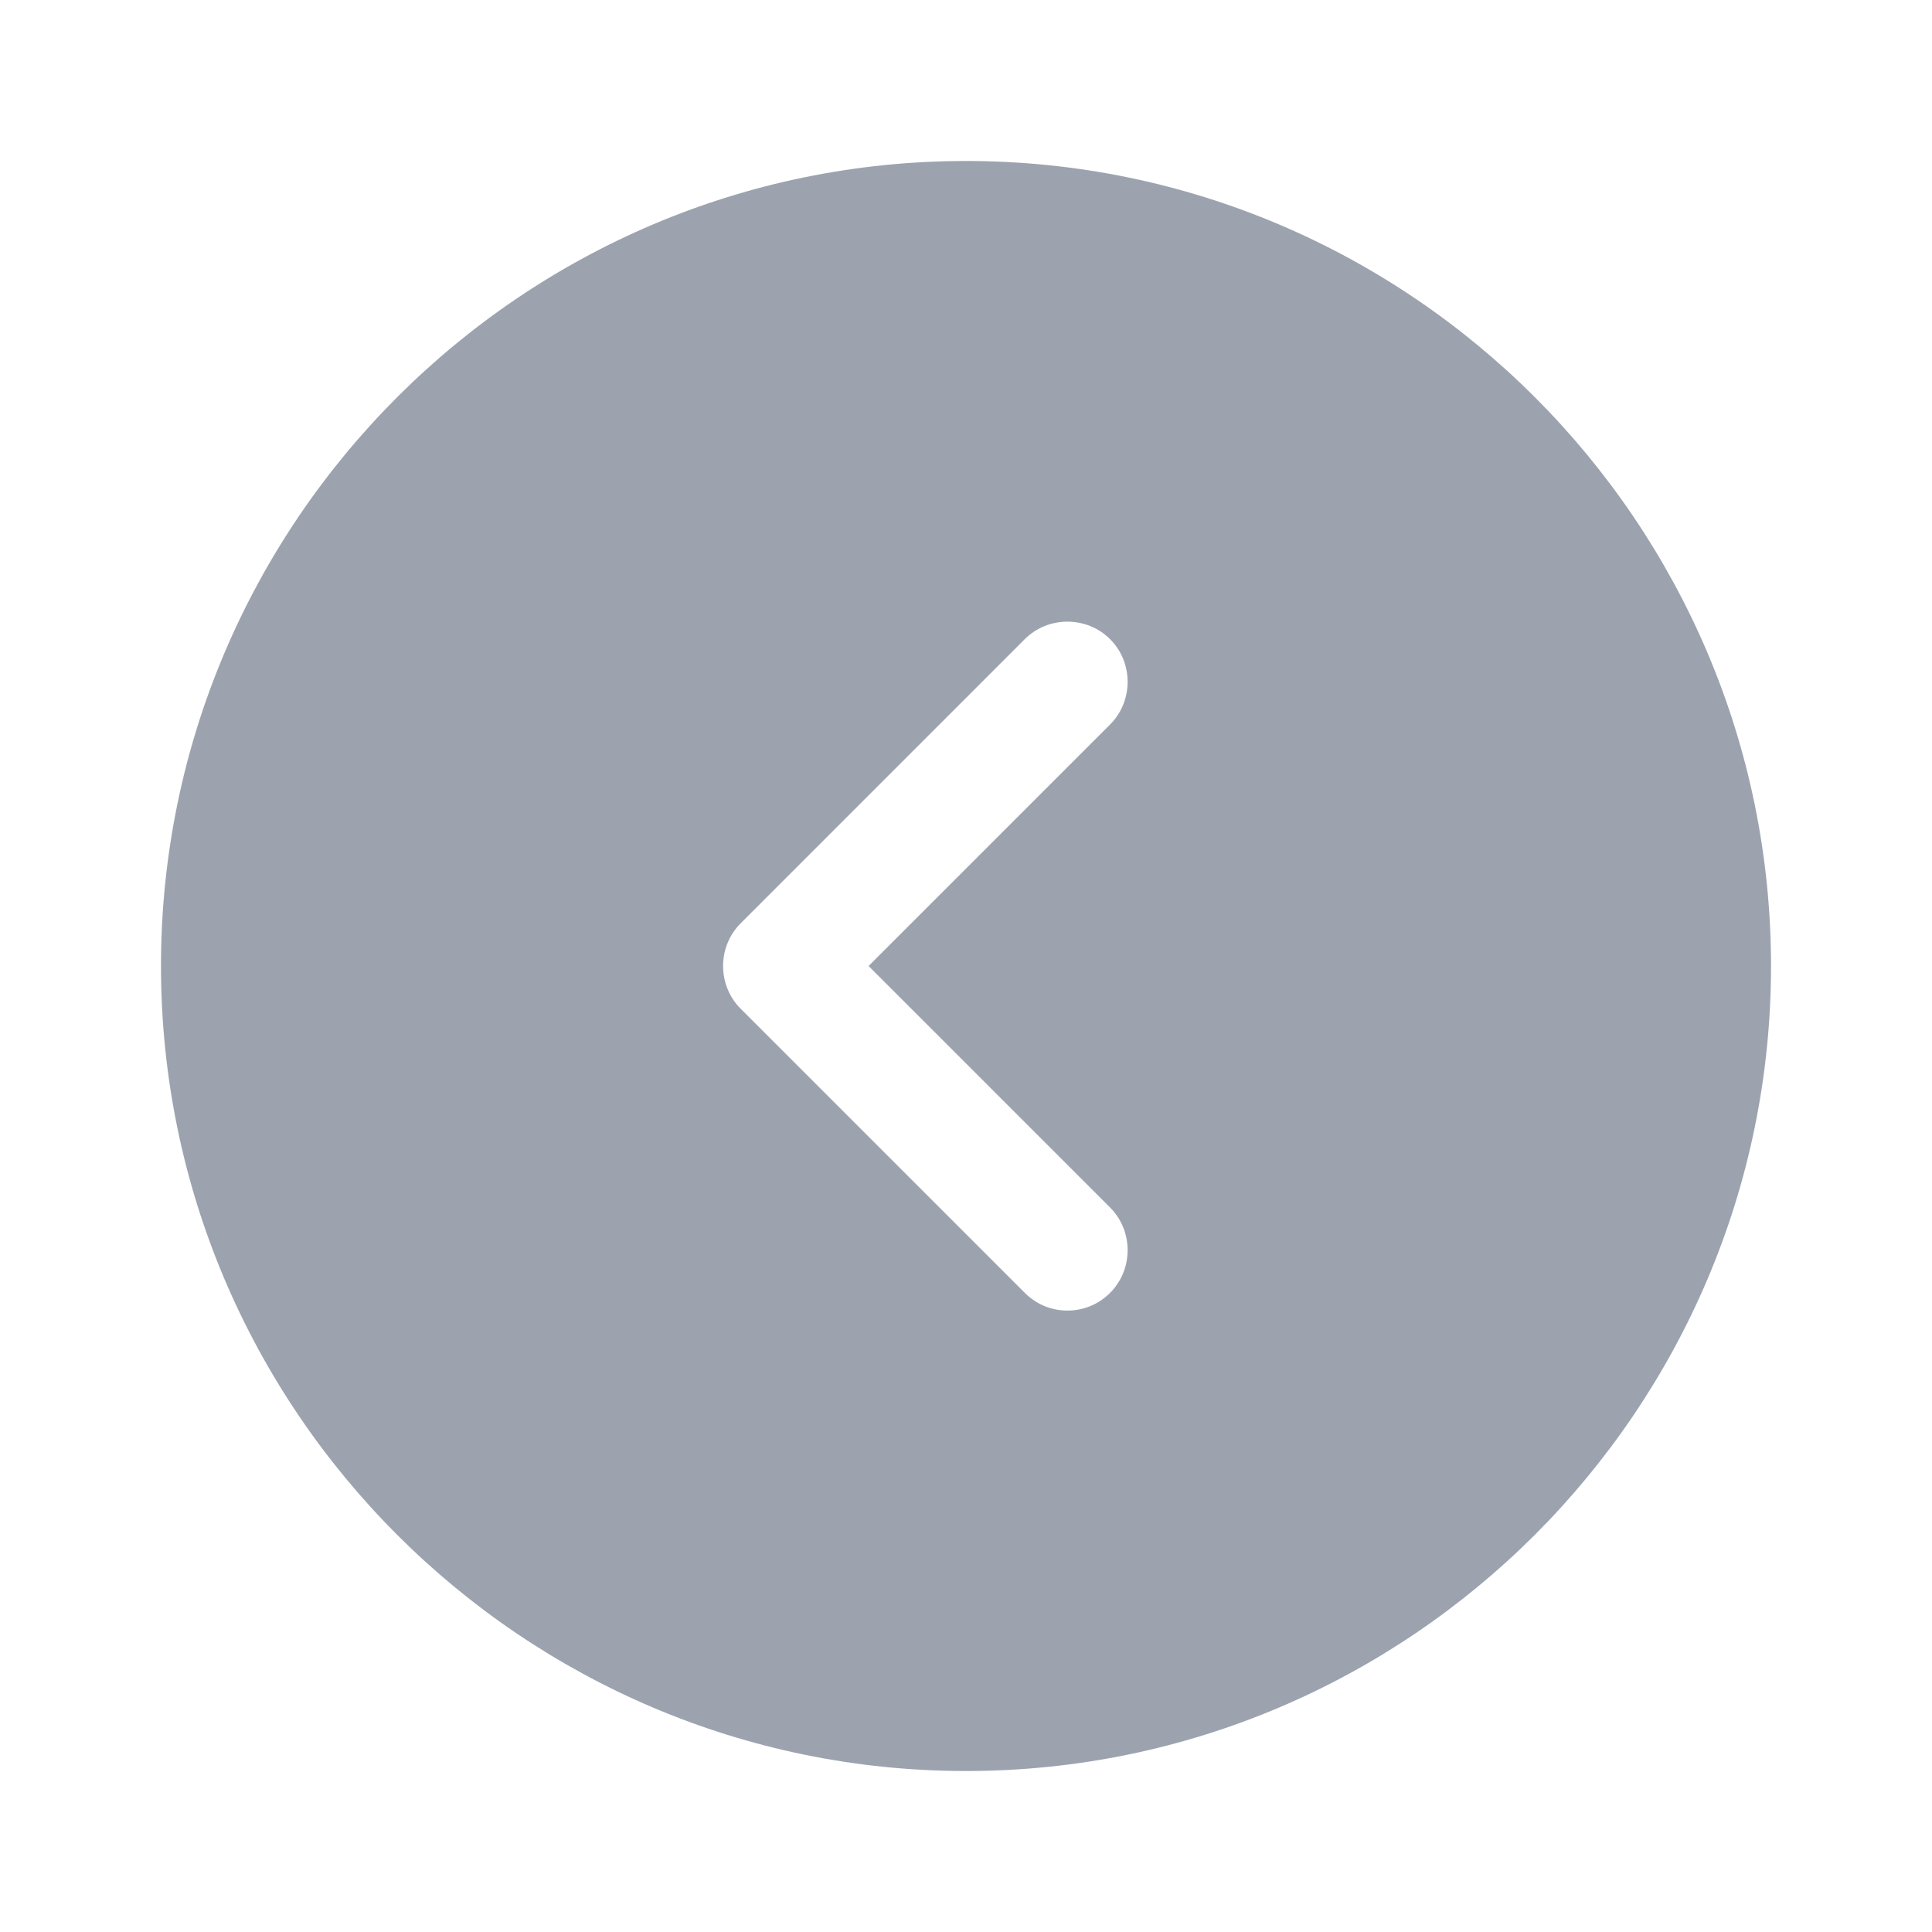 <svg width="40" height="40" viewBox="0 0 40 40" fill="none" xmlns="http://www.w3.org/2000/svg">
<path d="M20 3.333C10.817 3.333 3.333 10.817 3.333 20C3.333 29.183 10.817 36.667 20 36.667C29.183 36.667 36.667 29.183 36.667 20C36.667 10.817 29.183 3.333 20 3.333ZM22.983 25C23.467 25.483 23.467 26.284 22.983 26.767C22.733 27.017 22.417 27.134 22.1 27.134C21.784 27.134 21.467 27.017 21.217 26.767L15.334 20.884C14.85 20.4 14.85 19.6 15.334 19.117L21.217 13.233C21.7 12.75 22.5 12.75 22.983 13.233C23.467 13.717 23.467 14.517 22.983 15L17.983 20L22.983 25Z" fill="#9CA3AF"/>
</svg>
